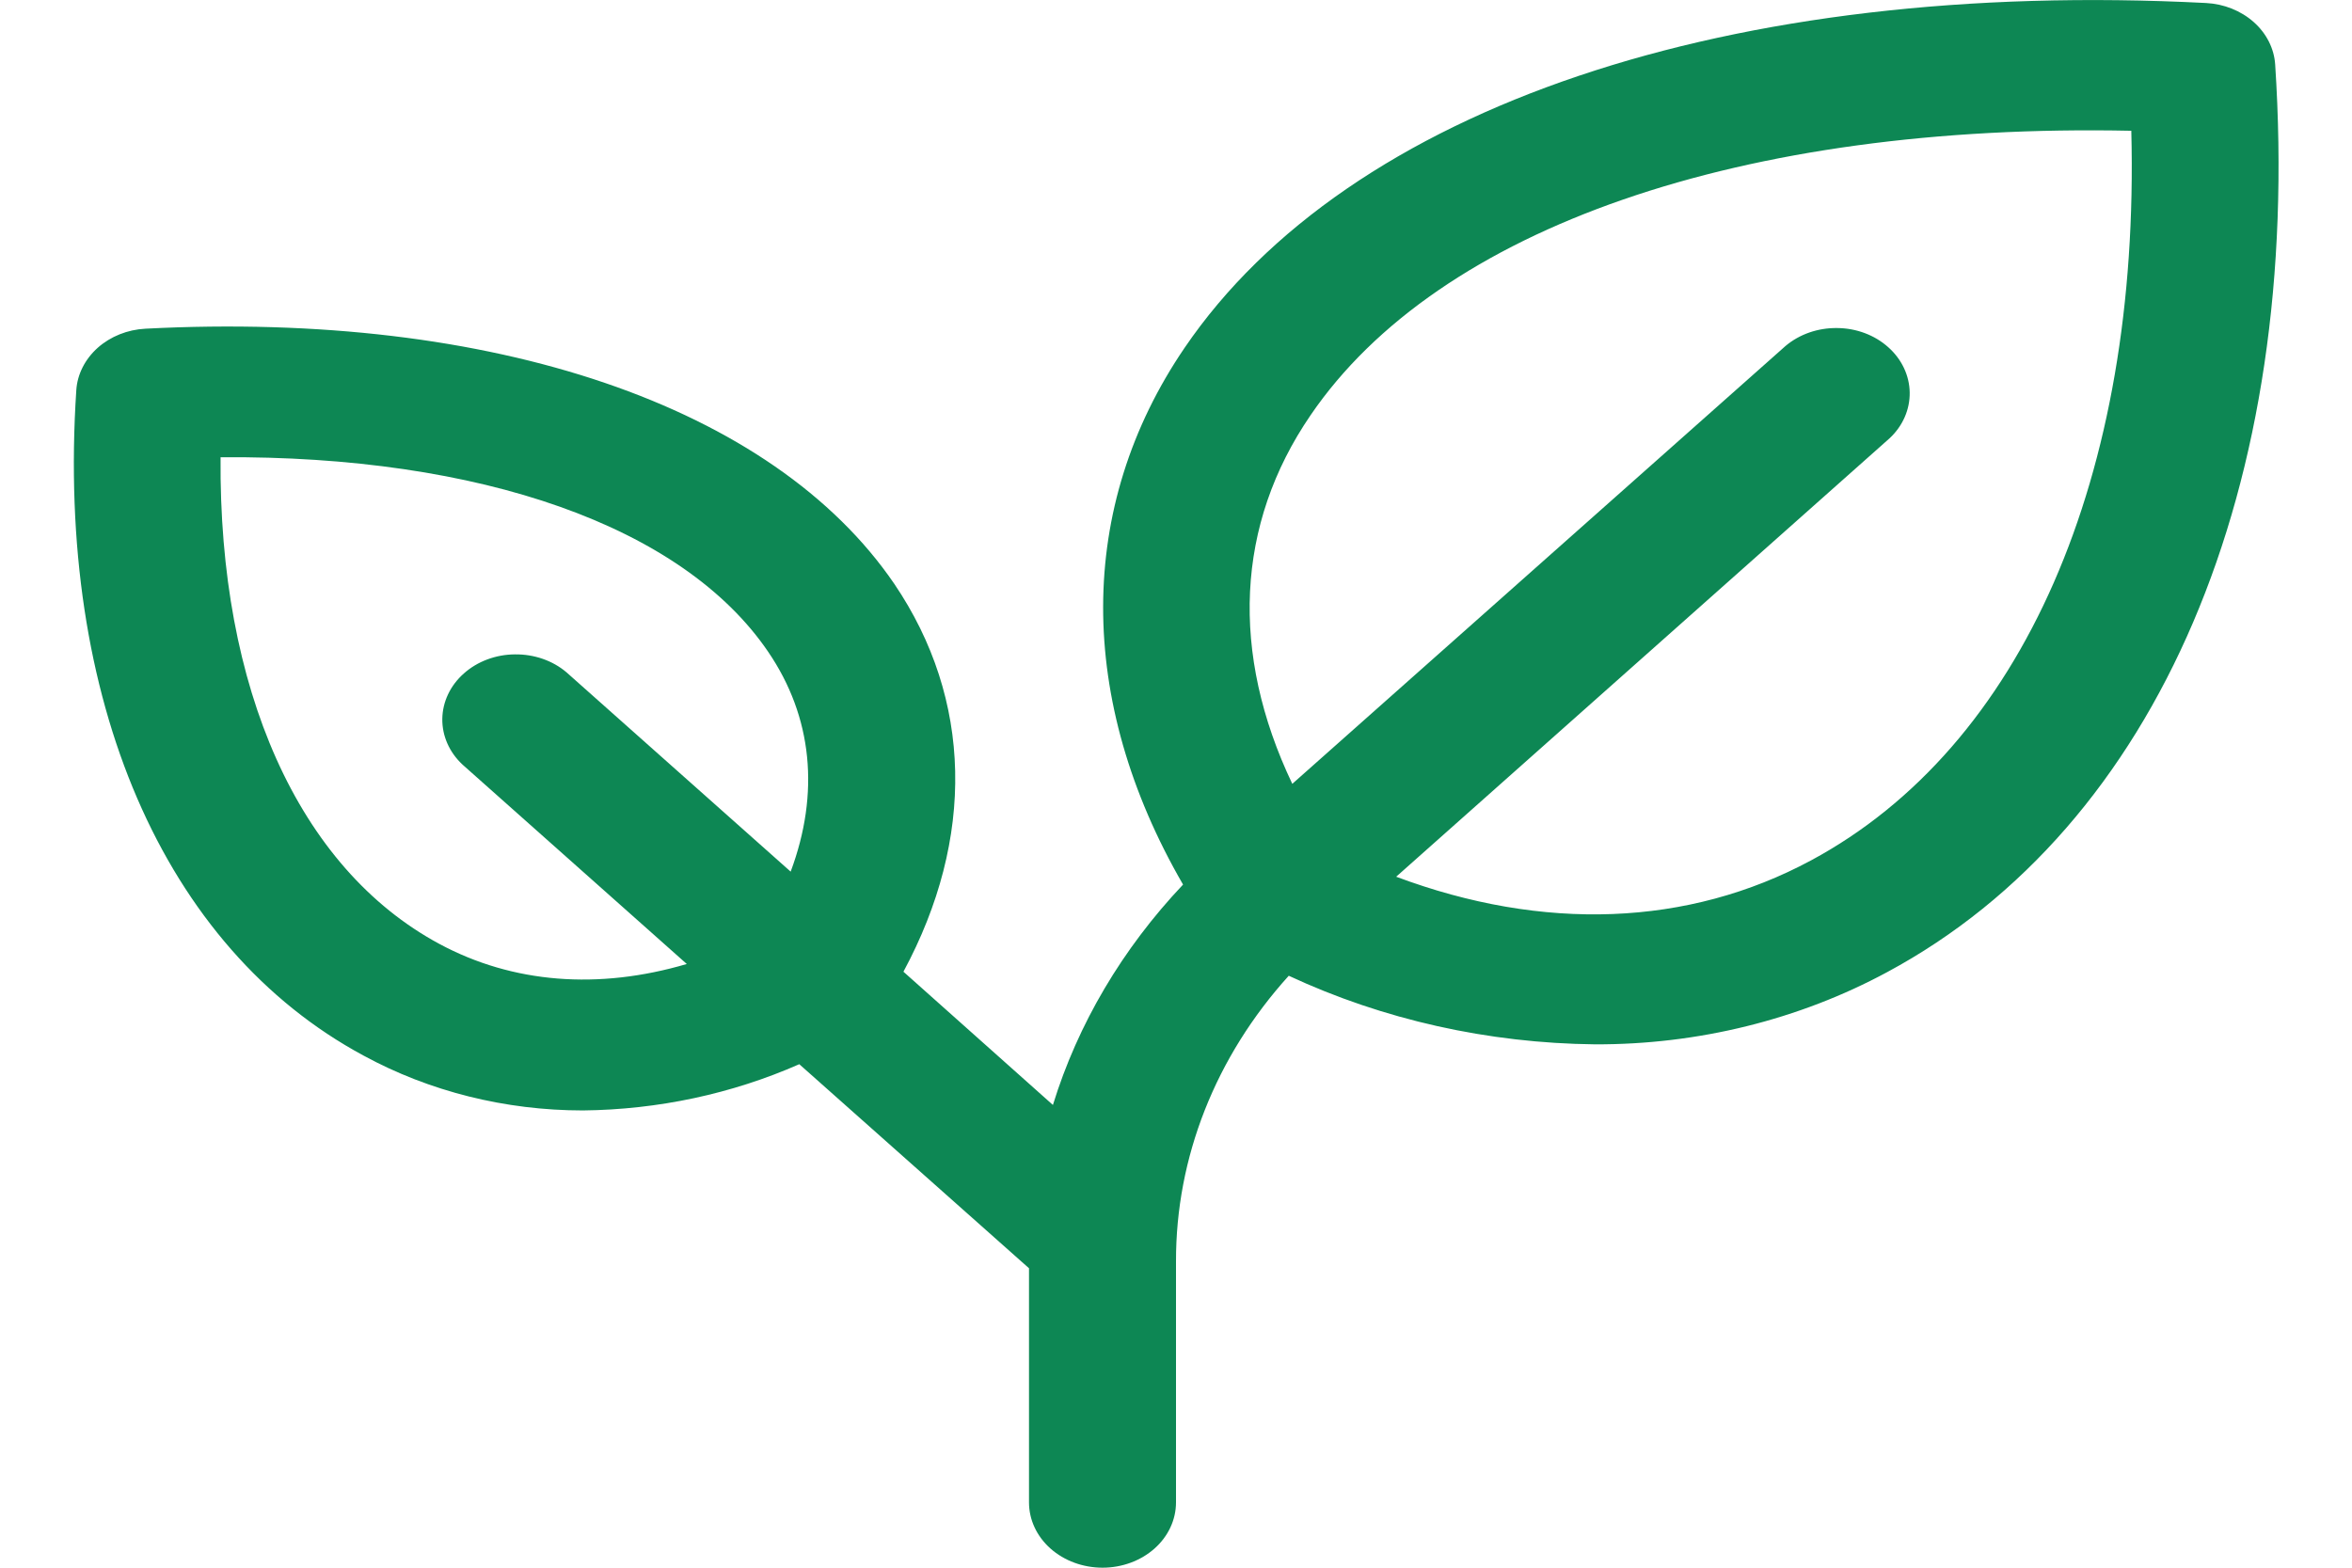 <svg width="18" height="12" viewBox="0 0 18 12" fill="none" xmlns="http://www.w3.org/2000/svg">
<path d="M17.412 0.493C17.404 0.371 17.345 0.255 17.248 0.169C17.15 0.082 17.02 0.03 16.883 0.023C13.243 -0.164 10.321 0.819 9.066 2.662C8.236 3.88 8.237 5.359 9.054 6.771C8.589 7.263 8.249 7.838 8.058 8.458L6.914 7.438C7.464 6.417 7.443 5.353 6.844 4.469C5.915 3.108 3.773 2.378 1.113 2.516C0.976 2.523 0.846 2.575 0.748 2.662C0.651 2.749 0.592 2.864 0.584 2.986C0.428 5.351 1.25 7.255 2.782 8.08C3.287 8.355 3.868 8.5 4.461 8.5C5.036 8.494 5.602 8.373 6.117 8.146L7.875 9.708V11.5C7.875 11.633 7.934 11.76 8.04 11.854C8.145 11.947 8.288 12 8.438 12C8.587 12 8.73 11.947 8.835 11.854C8.941 11.76 9 11.633 9 11.5V9.657C8.998 8.861 9.302 8.089 9.863 7.469C10.586 7.806 11.389 7.985 12.205 7.994C12.994 7.997 13.769 7.805 14.443 7.441C16.516 6.326 17.625 3.728 17.412 0.493ZM3.362 7.225C2.283 6.644 1.673 5.27 1.688 3.5C3.679 3.485 5.225 4.029 5.878 4.988C6.219 5.488 6.275 6.071 6.051 6.672L4.335 5.146C4.229 5.056 4.087 5.007 3.94 5.009C3.794 5.01 3.653 5.063 3.55 5.155C3.446 5.247 3.387 5.372 3.385 5.502C3.383 5.633 3.439 5.759 3.54 5.853L5.256 7.379C4.58 7.578 3.925 7.528 3.362 7.225ZM13.86 6.586C12.918 7.093 11.81 7.132 10.685 6.711L14.461 3.355C14.562 3.261 14.617 3.135 14.615 3.004C14.613 2.874 14.554 2.749 14.45 2.657C14.347 2.565 14.207 2.512 14.06 2.511C13.913 2.509 13.772 2.558 13.665 2.648L9.89 6C9.414 5 9.457 4.015 10.03 3.178C11.01 1.741 13.335 0.939 16.311 1.001C16.379 3.646 15.479 5.715 13.86 6.586Z" fill="#0D8754"/>
</svg>
